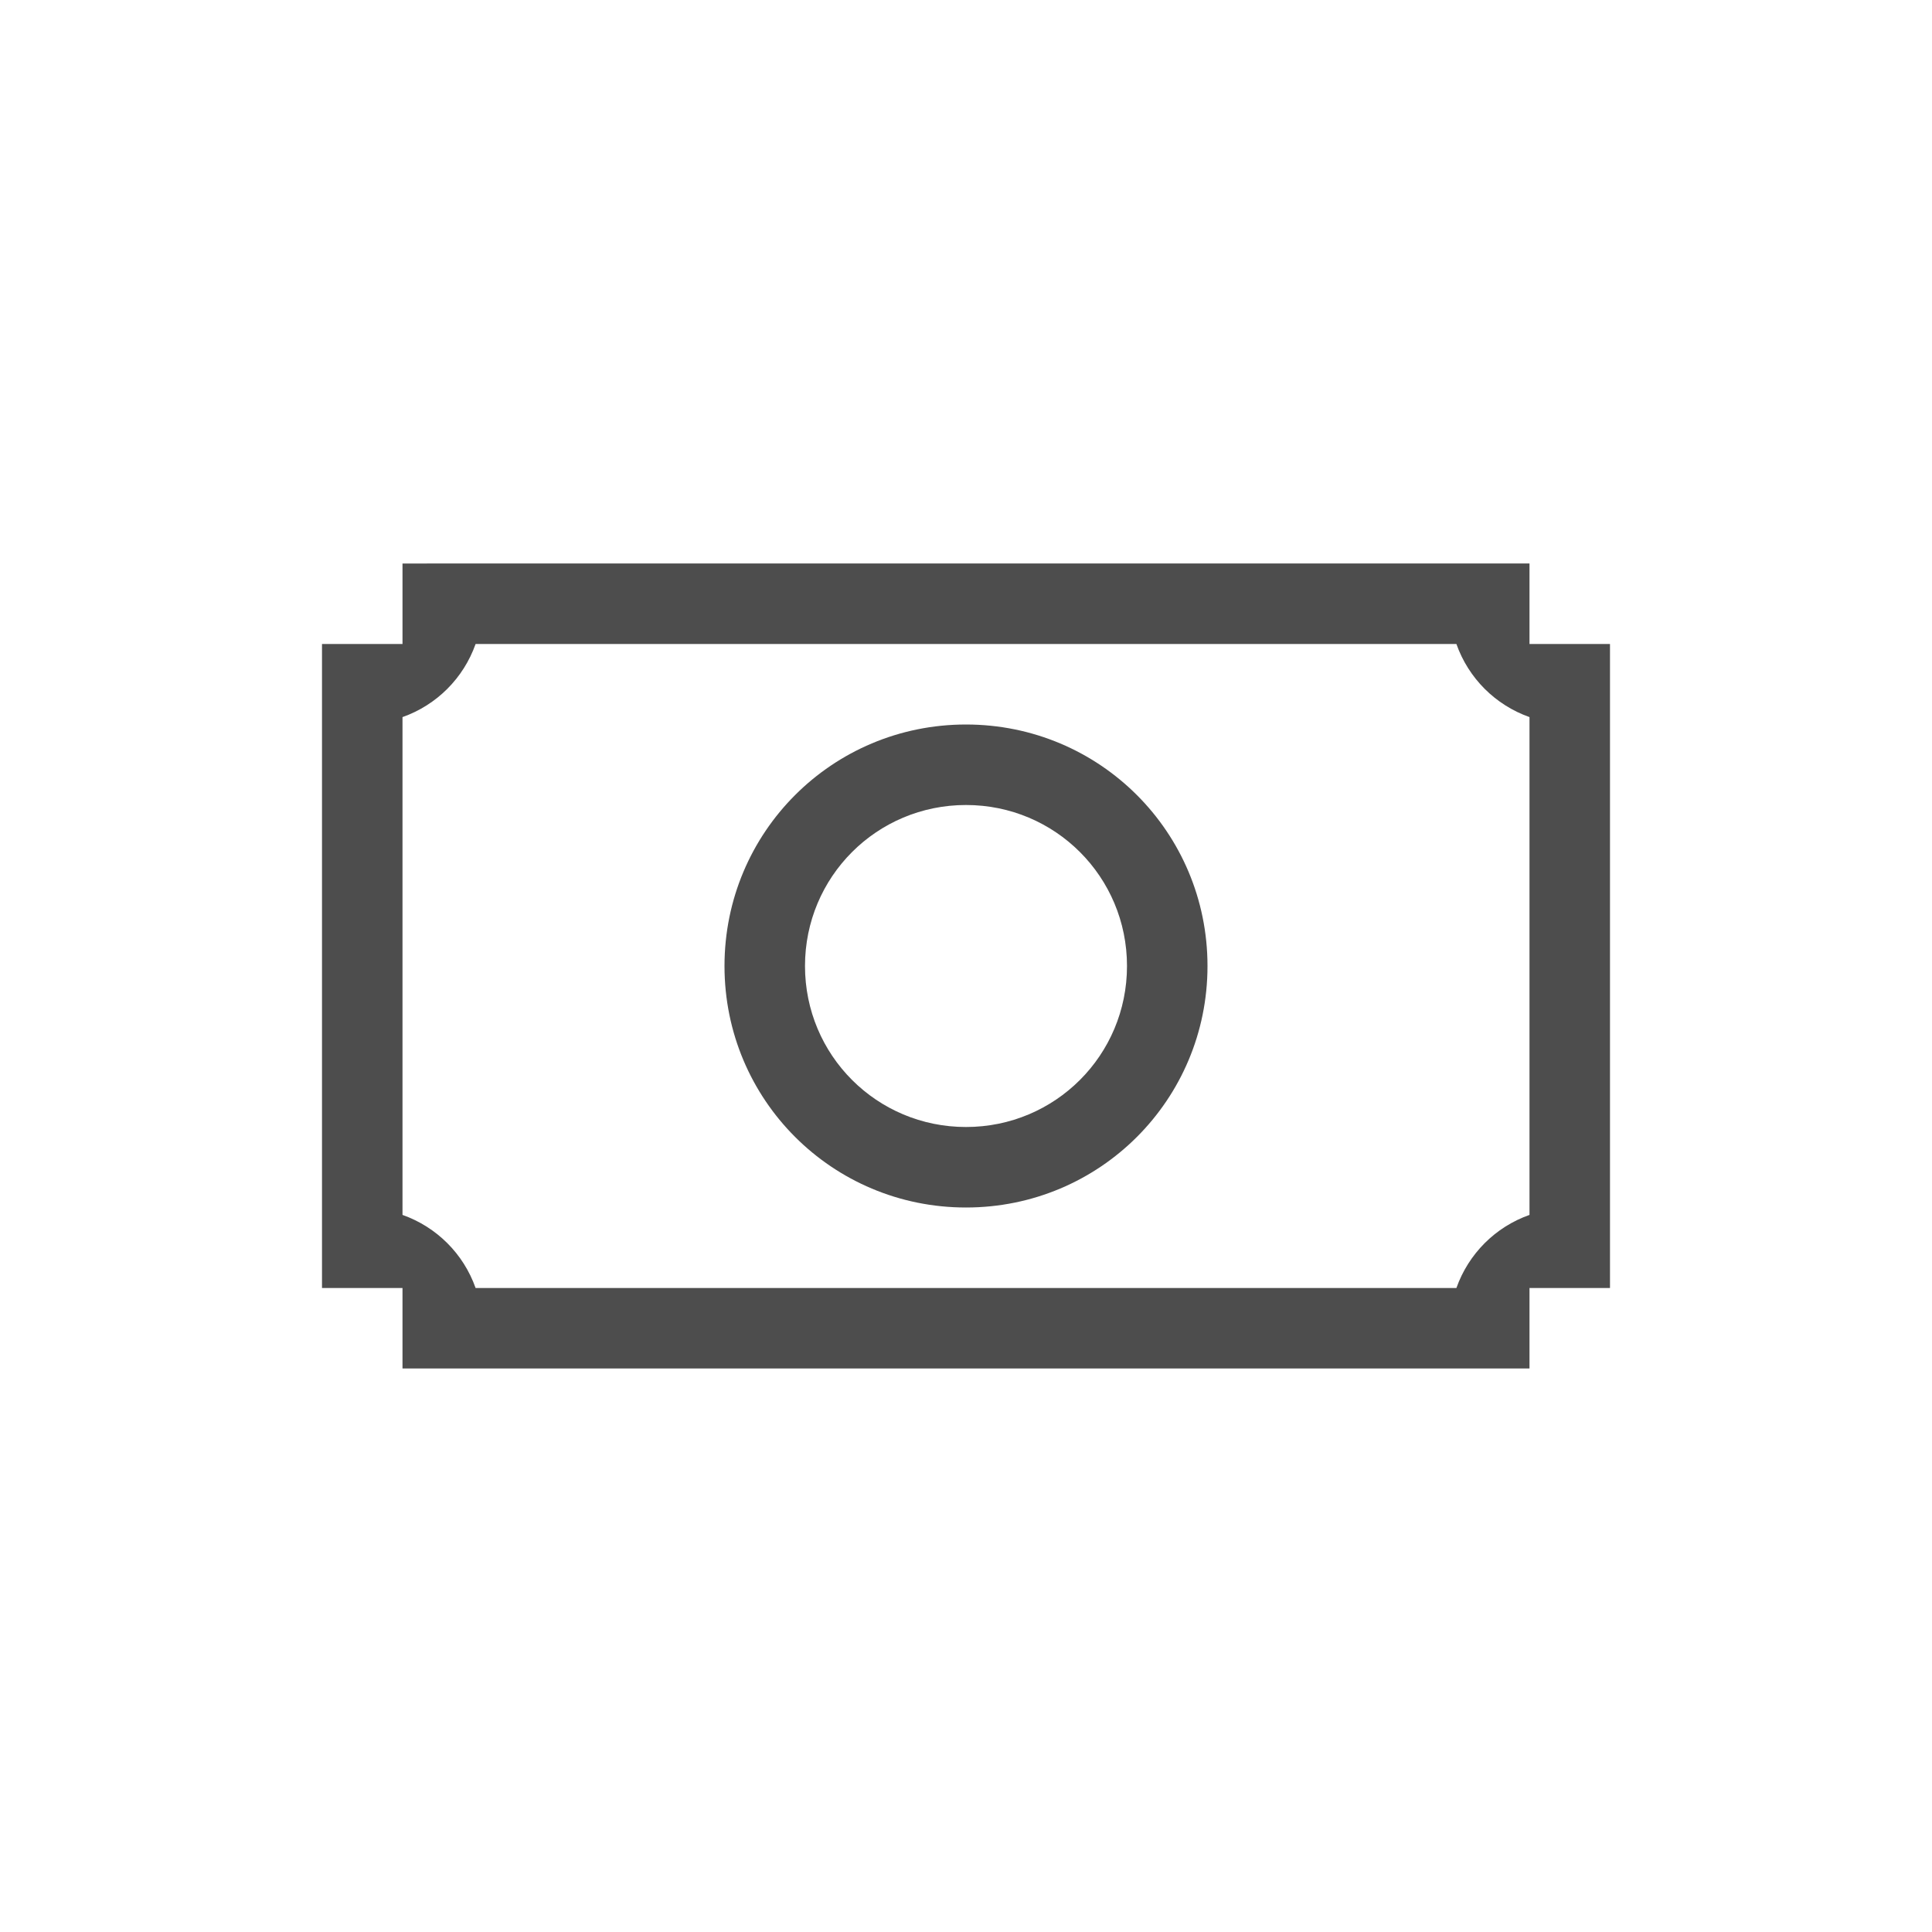 <svg viewBox="0 0 24 24" xmlns="http://www.w3.org/2000/svg"><path d="m5 7v.5.5h-1v.908 1.092 5 .092.908h.5.5v1h.908 1.092 10 .092 1 .908v-1h.5.5v-.908-1.092-4-1.092-.908h-1v-.5-.5h-.908-1-11.184zm.908 1h11.184 1c.15.425.484.758.908.908v1.092 4 1.092c-.425.15-.758.484-.908.908h-1-.092-10-1.092c-.15-.425-.484-.758-.908-.908v-1.092-4-1.092c.425-.15.758-.484.908-.908zm6.092 1c-1.662 0-3 1.338-3 3s1.338 3 3 3 3-1.338 3-3-1.338-3-3-3zm0 1c1.108 0 2 .892 2 2s-.892 2-2 2-2-.892-2-2 .892-2 2-2z" fill="#4d4d4d"/></svg>